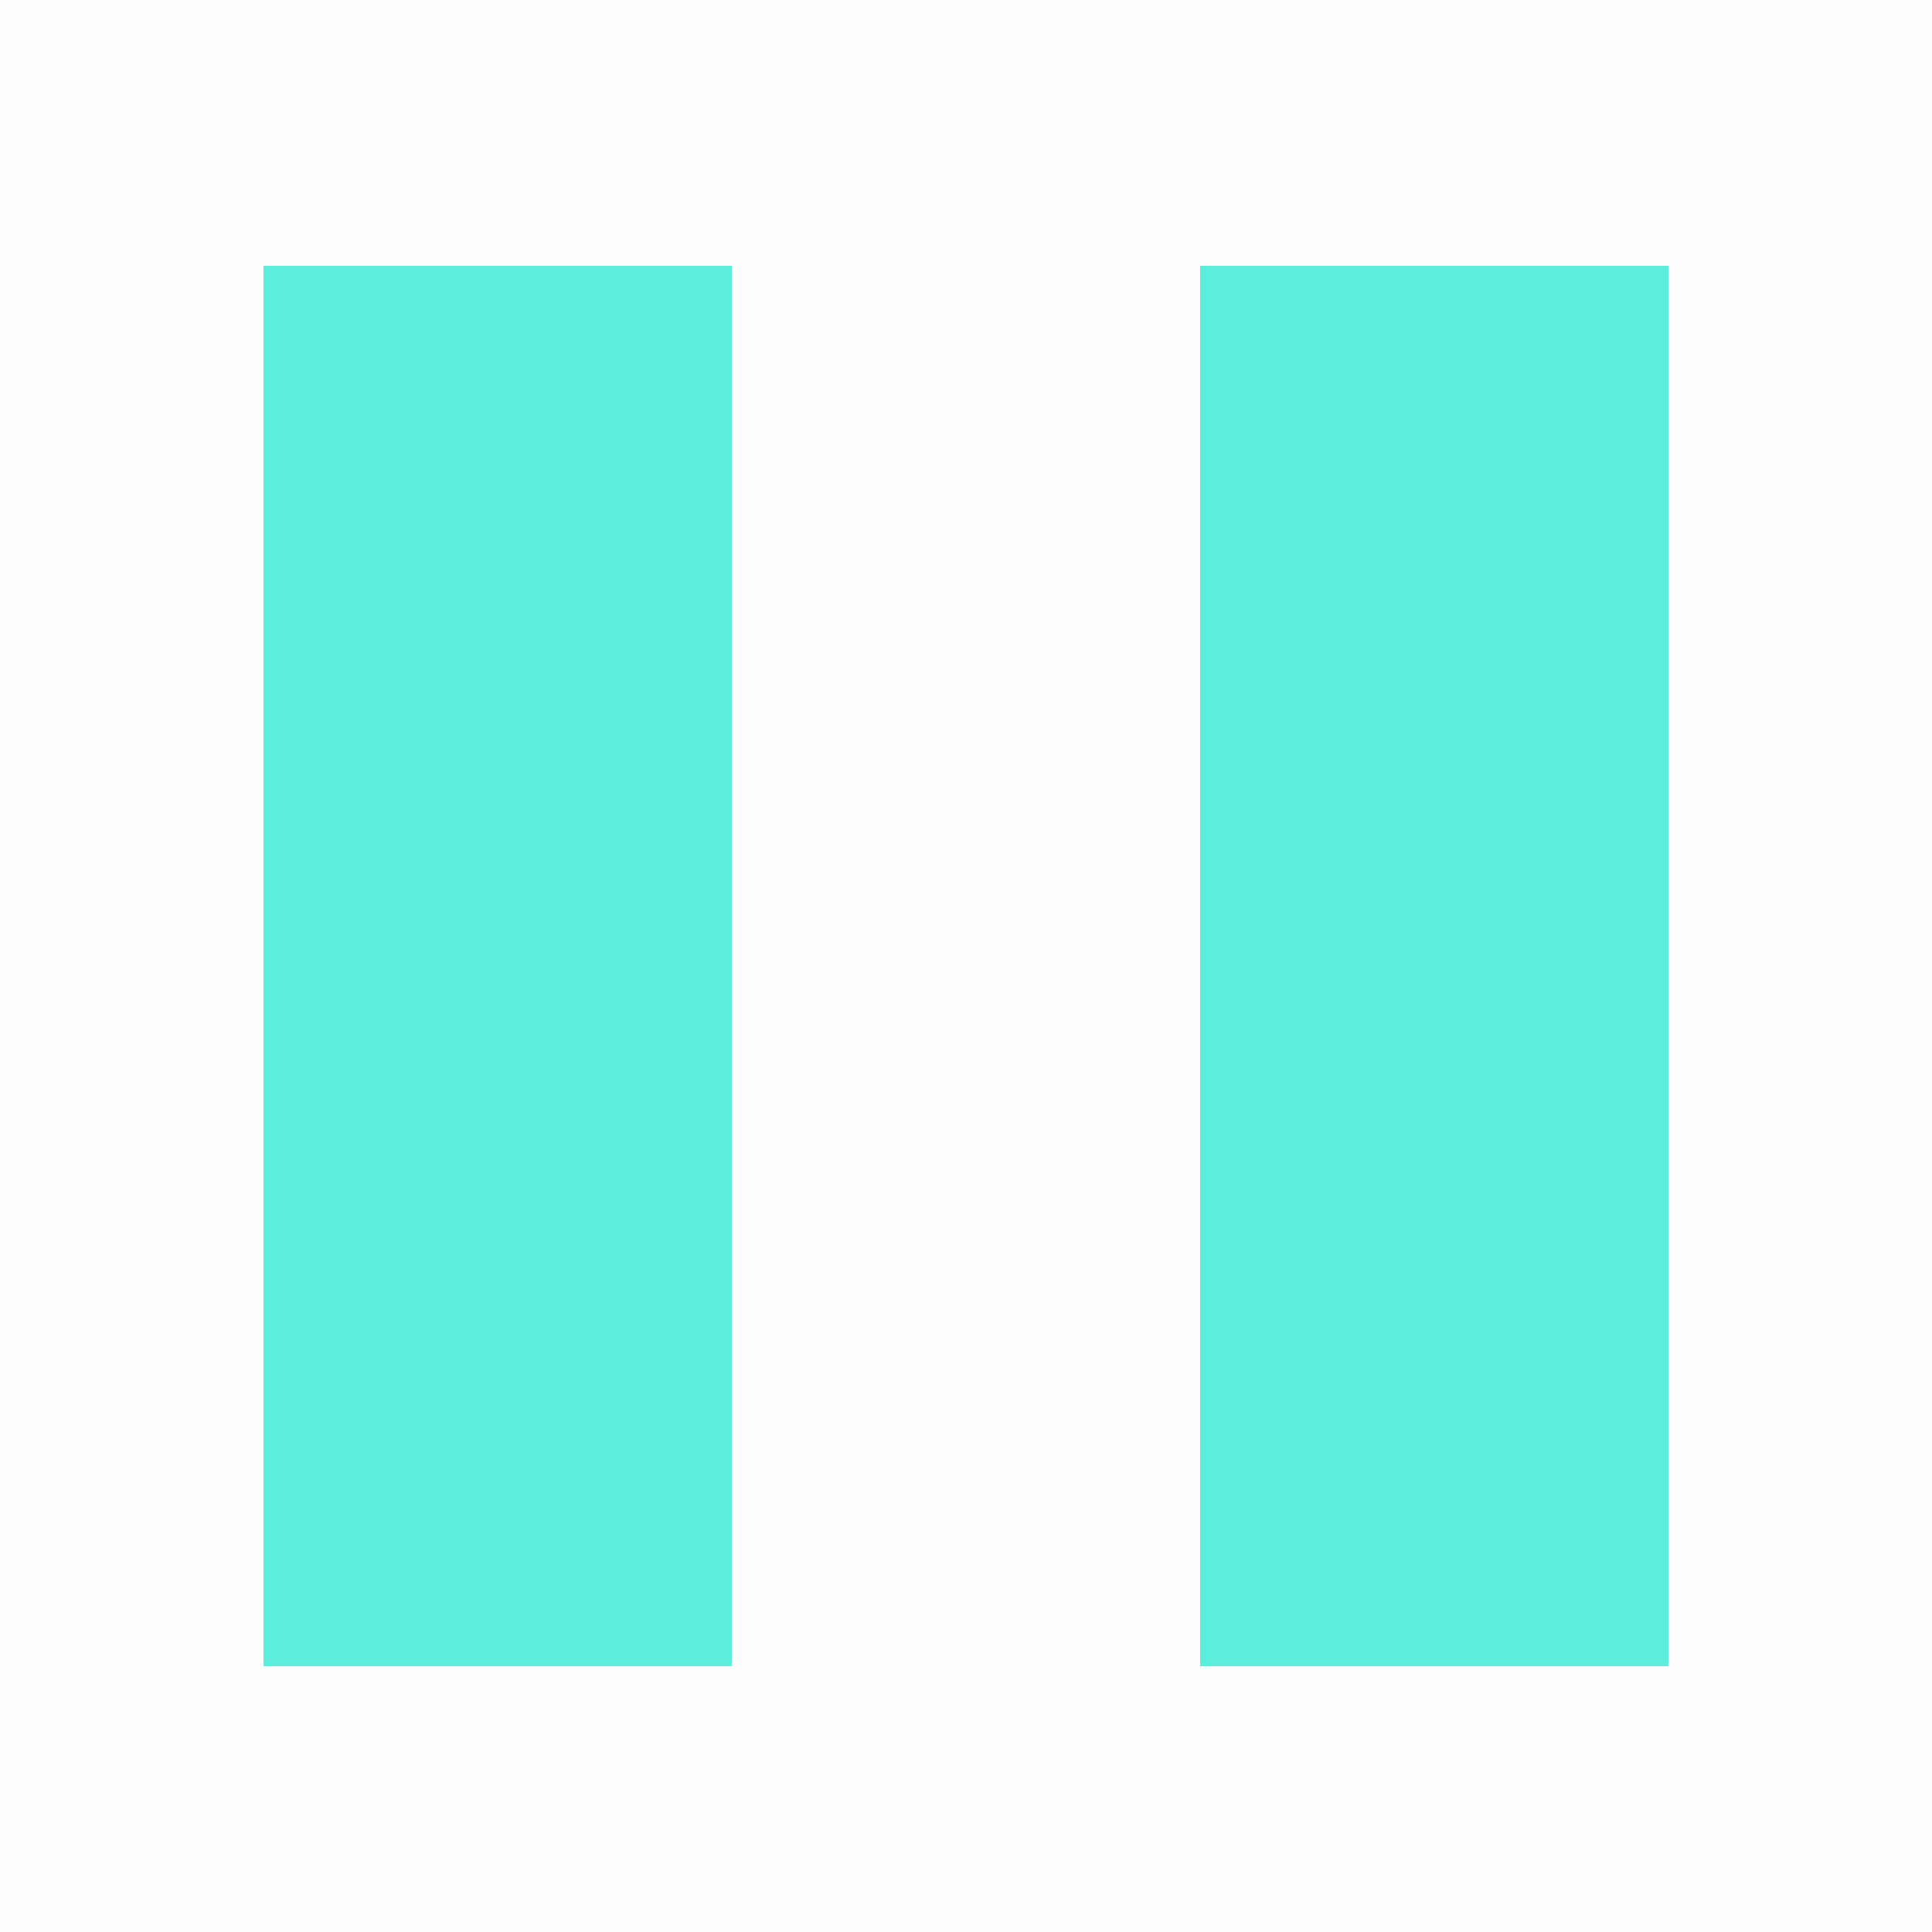 <?xml version="1.0" encoding="UTF-8" standalone="no"?>
<svg
   xmlns:dc="http://purl.org/dc/elements/1.1/"
   xmlns:cc="http://creativecommons.org/ns#"
   xmlns:rdf="http://www.w3.org/1999/02/22-rdf-syntax-ns#"
   xmlns:svg="http://www.w3.org/2000/svg"
   xmlns="http://www.w3.org/2000/svg"
   xmlns:sodipodi="http://sodipodi.sourceforge.net/DTD/sodipodi-0.dtd"
   xmlns:inkscape="http://www.inkscape.org/namespaces/inkscape"
   version="1.0"
   id="svg7229"
   height="22"
   width="22"
   sodipodi:docname="media.svg"
   inkscape:version="0.92.4 (5da689c313, 2019-01-14)">
  <sodipodi:namedview
     pagecolor="#ffffff"
     bordercolor="#666666"
     borderopacity="1"
     objecttolerance="10"
     gridtolerance="10"
     guidetolerance="10"
     inkscape:pageopacity="0"
     inkscape:pageshadow="2"
     inkscape:window-width="1366"
     inkscape:window-height="703"
     id="namedview43"
     showgrid="false"
     inkscape:zoom="1.4630682"
     inkscape:cx="11"
     inkscape:cy="11"
     inkscape:window-x="0"
     inkscape:window-y="0"
     inkscape:window-maximized="1"
     inkscape:current-layer="svg7229" />
  <defs
     id="defs7231">
    <style
       type="text/css"
       id="current-color-scheme">
      .ColorScheme-Text {
        color:#31363b;
      }
      .ColorScheme-Background{
        color:#eff0f1;
      }
      .ColorScheme-ViewText {
        color:#31363b;
      }
      .ColorScheme-ViewBackground{
        color:#ffffff;
      }
      .ColorScheme-ViewHover {
        color:#000000;
      }
      .ColorScheme-ViewFocus{
        color:#5a5a5a;
      }
      .ColorScheme-ButtonText {
        color:#31363b;
      }
      .ColorScheme-ButtonBackground{
        color:#E9E8E8;
      }
      .ColorScheme-ButtonHover {
        color:#1489ff;
      }
      .ColorScheme-ButtonFocus{
        color:#2B74C7;
      }
</style>
  </defs>
  <g
     id="layer1">
    <g
       id="media-playback-pause">
      <rect
         y="0"
         x="4.5542716e-08"
         height="22"
         width="22"
         id="rect3003-0"
         style="color:#31363b;opacity:0.01;fill:#963896;fill-opacity:0.992;stroke:none;stroke-width:1.5" />
      <path
         class="ColorScheme-Text"
         d="m 13.666,3.027 h 5.333 V 18.974 h -5.333 z m -10.666,0 H 8.333 V 18.974 H 3 Z"
         style="color:#31363b;fill:#5beedc;fill-opacity:1;stroke-width:1.5"
         id="rect3287-9"
         inkscape:connector-curvature="0" />
    </g>
    <g
       id="media-playback-start">
      <rect
         y="0"
         x="24"
         height="22"
         width="22"
         id="rect3003-1"
         style="color:#31363b;opacity:0.01;fill:#963896;fill-opacity:0.992;stroke:none;stroke-width:1.5" />
      <path
         class="ColorScheme-Text"
         d="M 28.011,18.994 41.988,11 28.011,3.006 Z"
         style="color:#31363b;fill:#5beedc;fill-opacity:1;stroke-width:1.5"
         id="path3357-8"
         inkscape:connector-curvature="0" />
    </g>
    <g
       id="media-playback-stop">
      <rect
         y="0"
         x="48"
         height="22"
         width="22"
         id="rect3003-3"
         style="opacity:0.01;fill:#963896;fill-opacity:0.992;stroke:none;stroke-width:1.5" />
      <path
         class="ColorScheme-Text"
         d="M 51,3.006 H 66.998 V 18.995 H 51 Z"
         style="color:#31363b;fill:#5beedc;fill-opacity:1;stroke-width:1.5"
         id="rect3274-5"
         inkscape:connector-curvature="0" />
    </g>
    <g
       id="media-record"
       transform="matrix(1.5,0,0,1.5,66.499,-1551.019)">
      <rect
         y="1034.029"
         x="3.668"
         height="14.667"
         width="14.667"
         id="rect3003-03"
         style="opacity:0.01;fill:#ed1515;fill-opacity:0.004;stroke:none" />
      <rect
         style="fill:#da4453"
         id="rect3274-0"
         width="10.661"
         height="10.665"
         x="5.669"
         y="1036.03"
         ry="5.332" />
    </g>
    <g
       class="ColorScheme-Text"
       style="color:#31363b;fill:#5beedc;fill-opacity:0.992"
       id="media-seek-backward"
       transform="matrix(1.5,0,0,1.5,90.498,-1551.019)">
      <rect
         y="1034.029"
         x="3.668"
         height="14.667"
         width="14.667"
         id="rect3003-07"
         style="opacity:0.01;fill:#5beedc;fill-opacity:0.992;stroke:none" />
      <path
         class="ColorScheme-Text"
         d="m 11,1046.693 -5.332,-5.33 5.332,-5.33 z m 5.332,0 -5.332,-5.33 5.332,-5.33 z"
         style="color:#31363b;fill:#5beedc;fill-opacity:0.992"
         id="path4148-6"
         inkscape:connector-curvature="0" />
    </g>
    <g
       class="ColorScheme-Text"
       style="color:#31363b;fill:#5beedc;fill-opacity:0.992"
       id="media-seek-forward"
       transform="matrix(1.5,0,0,1.5,114.552,-1551.019)">
      <rect
         y="1034.029"
         x="3.632"
         height="14.667"
         width="14.667"
         id="rect3003-2"
         style="opacity:0.01;fill:#5beedc;fill-opacity:0.992;stroke:none" />
      <path
         class="ColorScheme-Text"
         d="m 11,1046.696 5.362,-5.333 -5.362,-5.333 z m -5.362,0 5.362,-5.333 -5.362,-5.333 z"
         style="color:#31363b;fill:#5beedc;fill-opacity:0.992"
         id="path4148-8"
         inkscape:connector-curvature="0" />
    </g>
    <g
       class="ColorScheme-Text"
       style="color:#31363b;fill:#5beedc;fill-opacity:0.992"
       id="media-skip-backward"
       transform="matrix(1.5,0,0,1.5,138.497,-1551.019)">
      <rect
         y="1034.029"
         x="3.669"
         height="14.667"
         width="14.667"
         id="rect3003-9"
         style="opacity:0.01;fill:#5beedc;fill-opacity:0.992;stroke:none" />
      <path
         class="ColorScheme-Text"
         id="rect3356-04"
         d="m 5.661,1036.032 v 10.661 h 3.561 v -5.33 -5.33 z m 3.561,5.33 7.122,5.33 v -10.661 z"
         style="color:#31363b;fill:#5beedc;fill-opacity:0.992"
         inkscape:connector-curvature="0" />
    </g>
    <g
       class="ColorScheme-Text"
       style="color:#31363b;fill:#5beedc;fill-opacity:0.992"
       id="media-skip-forward"
       transform="matrix(1.5,0,0,1.5,162.497,-1551.019)">
      <rect
         y="1034.029"
         x="3.669"
         height="14.667"
         width="14.667"
         id="rect3003-7"
         style="opacity:0.01;fill:#5beedc;fill-opacity:0.992;stroke:none" />
      <path
         class="ColorScheme-Text"
         d="m 12.774,1036.031 h 3.549 v 10.662 h -3.549 z m -7.097,10.662 7.097,-5.331 -7.097,-5.331 z"
         style="color:#31363b;fill:#5beedc;fill-opacity:0.992"
         id="rect3402-4"
         inkscape:connector-curvature="0" />
    </g>
    <g
       style="fill:#5beedc;fill-opacity:0.992"
       id="media-eject"
       transform="matrix(1.25,0,0,1.25,189.75,-1290.676)">
      <rect
         y="1032.562"
         x="1.8"
         height="17.6"
         width="17.6"
         id="rect3003"
         style="opacity:0.01;fill:#5beedc;fill-opacity:0.992;stroke:none" />
      <path
         id="path6"
         class="ColorScheme-Text"
         d="m 10.6,1034.959 -7.196,8.537 H 17.796 Z m -7.196,10.566 v 2.241 H 17.796 v -2.241 z"
         style="color:#31363b;fill:#5beedc;fill-opacity:0.992"
         inkscape:connector-curvature="0" />
    </g>
    <g
       id="media-playback-paused">
      <rect
         y="24"
         x="4.5542716e-08"
         height="22"
         width="22"
         id="rect3003-0-3"
         style="color:#31363b;opacity:0.01;fill:#963896;fill-opacity:0.992;stroke:none;stroke-width:1.5" />
      <path
         class="ColorScheme-Text"
         d="m 12,32 h 2 v 6 h -2 z m -4,0 h 2 v 6 H 8 Z m 3,-5 c -4.432,0 -8,3.568 -8,8 0,4.432 3.568,8 8,8 4.432,0 8,-3.568 8,-8 0,-4.432 -3.568,-8 -8,-8 z m 0,1 c 3.878,0 7,3.122 7,7 0,3.878 -3.122,7 -7,7 -3.878,0 -7,-3.122 -7,-7 0,-3.878 3.122,-7 7,-7 z"
         style="color:#31363b;fill:#5beedc;fill-opacity:1;stroke:none;stroke-width:1.5"
         id="rect3287-9-5"
         inkscape:connector-curvature="0" />
    </g>
    <g
       id="media-playback-playing">
      <rect
         y="24"
         x="24"
         height="22"
         width="22"
         id="rect3003-1-2"
         style="color:#31363b;opacity:0.01;fill:#963896;fill-opacity:0.992;stroke:none;stroke-width:1.5" />
      <path
         class="ColorScheme-Text"
         d="m 32.999,38 4,-3 -4,-3 z m 2,-11.001 c -4.432,0 -8.001,3.568 -8.001,8.001 0,4.432 3.568,8.001 8.001,8.001 4.432,0 8.001,-3.568 8.001,-8.001 0,-4.432 -3.568,-8.001 -8.001,-8.001 z m 0,1 c 3.878,0 7.001,3.122 7.001,7.001 0,3.878 -3.122,7.001 -7.001,7.001 -3.878,0 -7.001,-3.122 -7.001,-7.001 0,-3.878 3.122,-7.001 7.001,-7.001 z"
         style="color:#31363b;fill:#5beedc;fill-opacity:1;stroke:none;stroke-width:1.5"
         id="path3357-8-9"
         inkscape:connector-curvature="0" />
    </g>
    <g
       id="media-playback-stopped">
      <rect
         y="24"
         x="48"
         height="22"
         width="22"
         id="rect3003-3-2"
         style="color:#31363b;opacity:0.01;fill:#963896;fill-opacity:0.992;stroke:none;stroke-width:1.5" />
      <path
         id="path41"
         d="m 55.999,32 h 6 v 6 h -6 z m 3,-5 c -4.432,0 -8,3.568 -8,8 0,4.432 3.568,8 8,8 4.432,0 8,-3.568 8,-8 0,-4.432 -3.568,-8 -8,-8 z m 0,1 c 3.878,0 7,3.122 7,7 0,3.878 -3.122,7 -7,7 -3.878,0 -7,-3.122 -7,-7 0,-3.878 3.122,-7 7,-7 z"
         class="ColorScheme-Text"
         style="color:#31363b;fill:#5beedc;fill-opacity:1;stroke-width:1.5"
         inkscape:connector-curvature="0" />
    </g>
  </g>
</svg>
